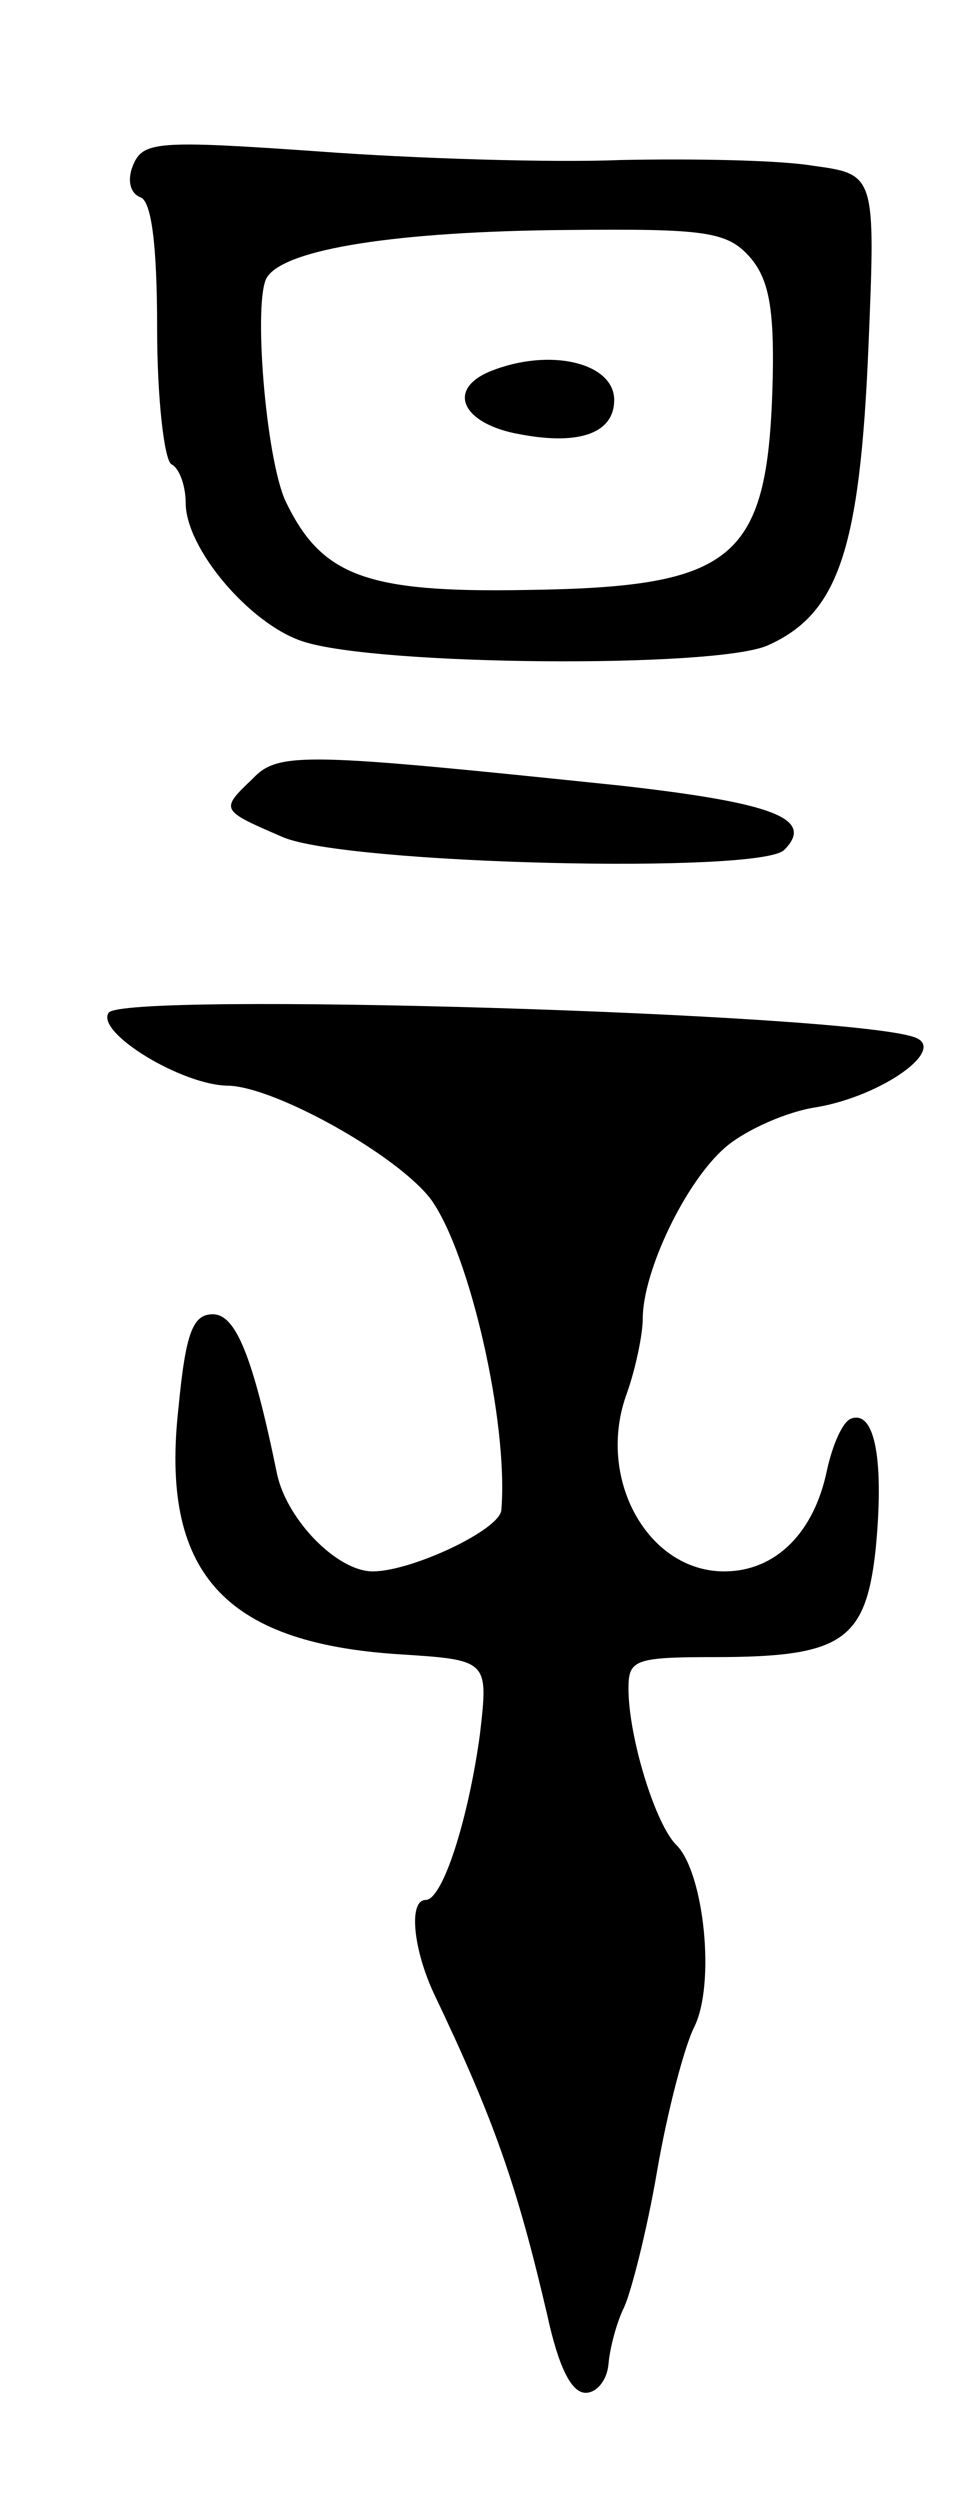 <svg version="1.0" xmlns="http://www.w3.org/2000/svg"
 width="67pt" height="175pt" viewBox="0 0 67 175"
 preserveAspectRatio="xMidYMid meet">
<g transform="translate(0,175) scale(0.1,-0.1)"
fill="#000000" stroke="none">
<path d="M93 1634 c-4 -10 -2 -19 5 -22 8 -2 12 -33 12 -92 0 -49 5 -92 10
-95 6 -3 10 -16 10 -27 0 -32 45 -85 82 -97 51 -17 287 -19 325 -3 50 22 65
67 71 209 5 121 5 121 -39 127 -24 4 -84 5 -134 4 -49 -2 -145 1 -212 6 -114
8 -123 7 -130 -10z m432 -64 c13 -15 17 -35 16 -84 -3 -128 -25 -147 -173
-149 -112 -2 -143 10 -168 62 -14 30 -23 142 -13 157 13 20 92 32 209 33 98 1
113 -1 129 -19z"/>
<path d="M343 1490 c-31 -13 -19 -37 21 -44 42 -8 66 1 66 24 0 26 -45 37 -87
20z"/>
<path d="M177 1205 c-23 -22 -23 -22 21 -41 44 -19 334 -26 351 -9 22 22 -8
33 -114 45 -221 23 -240 24 -258 5z"/>
<path d="M76 1041 c-9 -14 52 -51 84 -51 33 -1 119 -49 142 -80 27 -38 54
-156 49 -217 -1 -14 -63 -43 -90 -43 -25 0 -60 36 -67 68 -17 83 -29 112 -45
112 -14 0 -19 -13 -24 -65 -13 -115 31 -165 154 -173 63 -4 63 -4 57 -56 -8
-59 -26 -116 -38 -116 -12 0 -9 -34 6 -66 42 -88 58 -134 79 -224 8 -37 17
-55 27 -55 8 0 15 9 16 20 1 12 6 30 11 40 5 11 16 54 23 95 7 41 19 87 26
101 15 30 7 107 -12 127 -15 14 -34 76 -34 110 0 20 4 22 60 22 89 0 106 11
113 75 6 61 0 98 -17 92 -6 -2 -13 -18 -17 -36 -9 -44 -36 -71 -72 -71 -54 0
-90 66 -68 125 6 17 11 41 11 52 0 33 30 96 58 120 14 12 43 25 64 28 46 8 92
41 68 49 -49 17 -555 32 -564 17z"/>
</g>
</svg>
